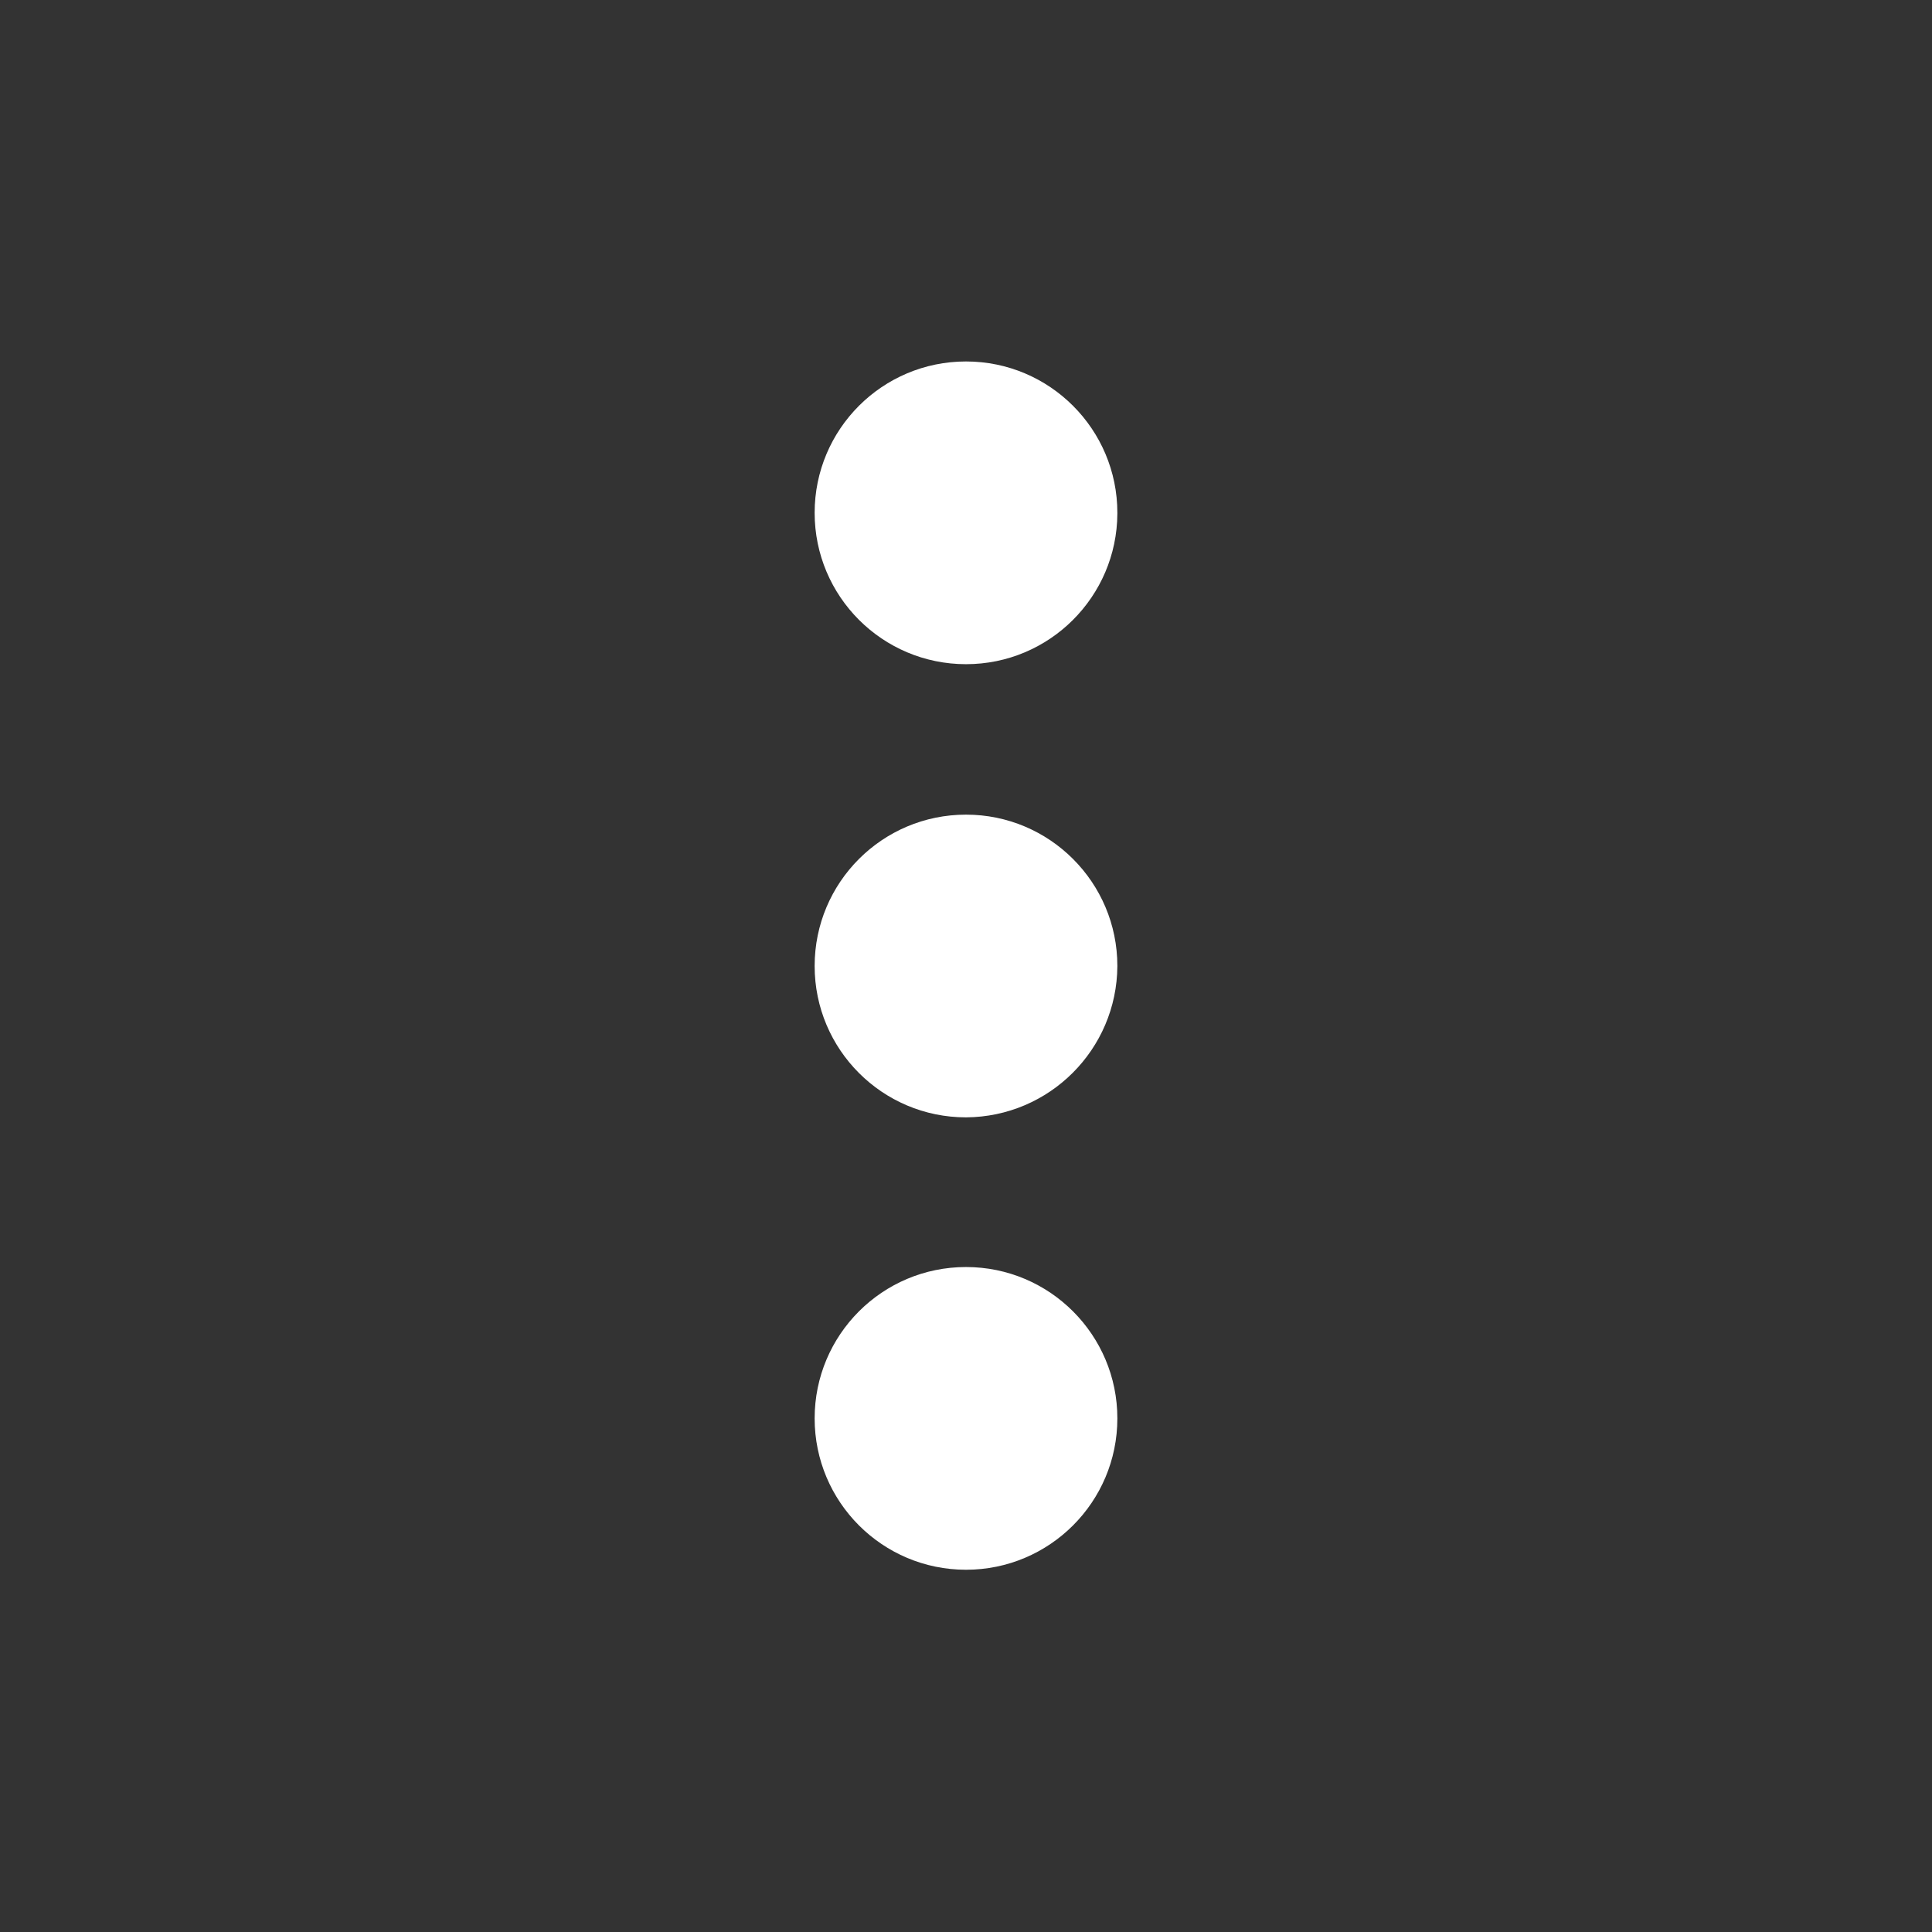<!-- Generated by IcoMoon.io -->
<svg version="1.1" xmlns="http://www.w3.org/2000/svg" width="32" height="32" viewBox="0 0 32 32">
<rect x="0" y="0" width="32" height="32" fill="#333333" stroke="none"/>
<title>more</title>
<path fill="#fff" d="M18.507 16c0-1.384-1.122-2.507-2.507-2.507s-2.507 1.122-2.507 2.507c0 1.384 1.122 2.507 2.507 2.507v0c1.381-0.008 2.499-1.125 2.507-2.506v-0.001zM18.507 23.493c0-1.384-1.122-2.507-2.507-2.507s-2.507 1.122-2.507 2.507c0 1.384 1.122 2.507 2.507 2.507v0c1.384 0 2.507-1.122 2.507-2.507v0zM18.507 8.507c0-0.004 0-0.009 0-0.013 0-1.384-1.122-2.507-2.507-2.507s-2.507 1.122-2.507 2.507c0 1.384 1.122 2.507 2.507 2.507v0c0 0 0 0 0 0 1.38 0 2.499-1.115 2.507-2.493v-0.001z"></path>
</svg>
